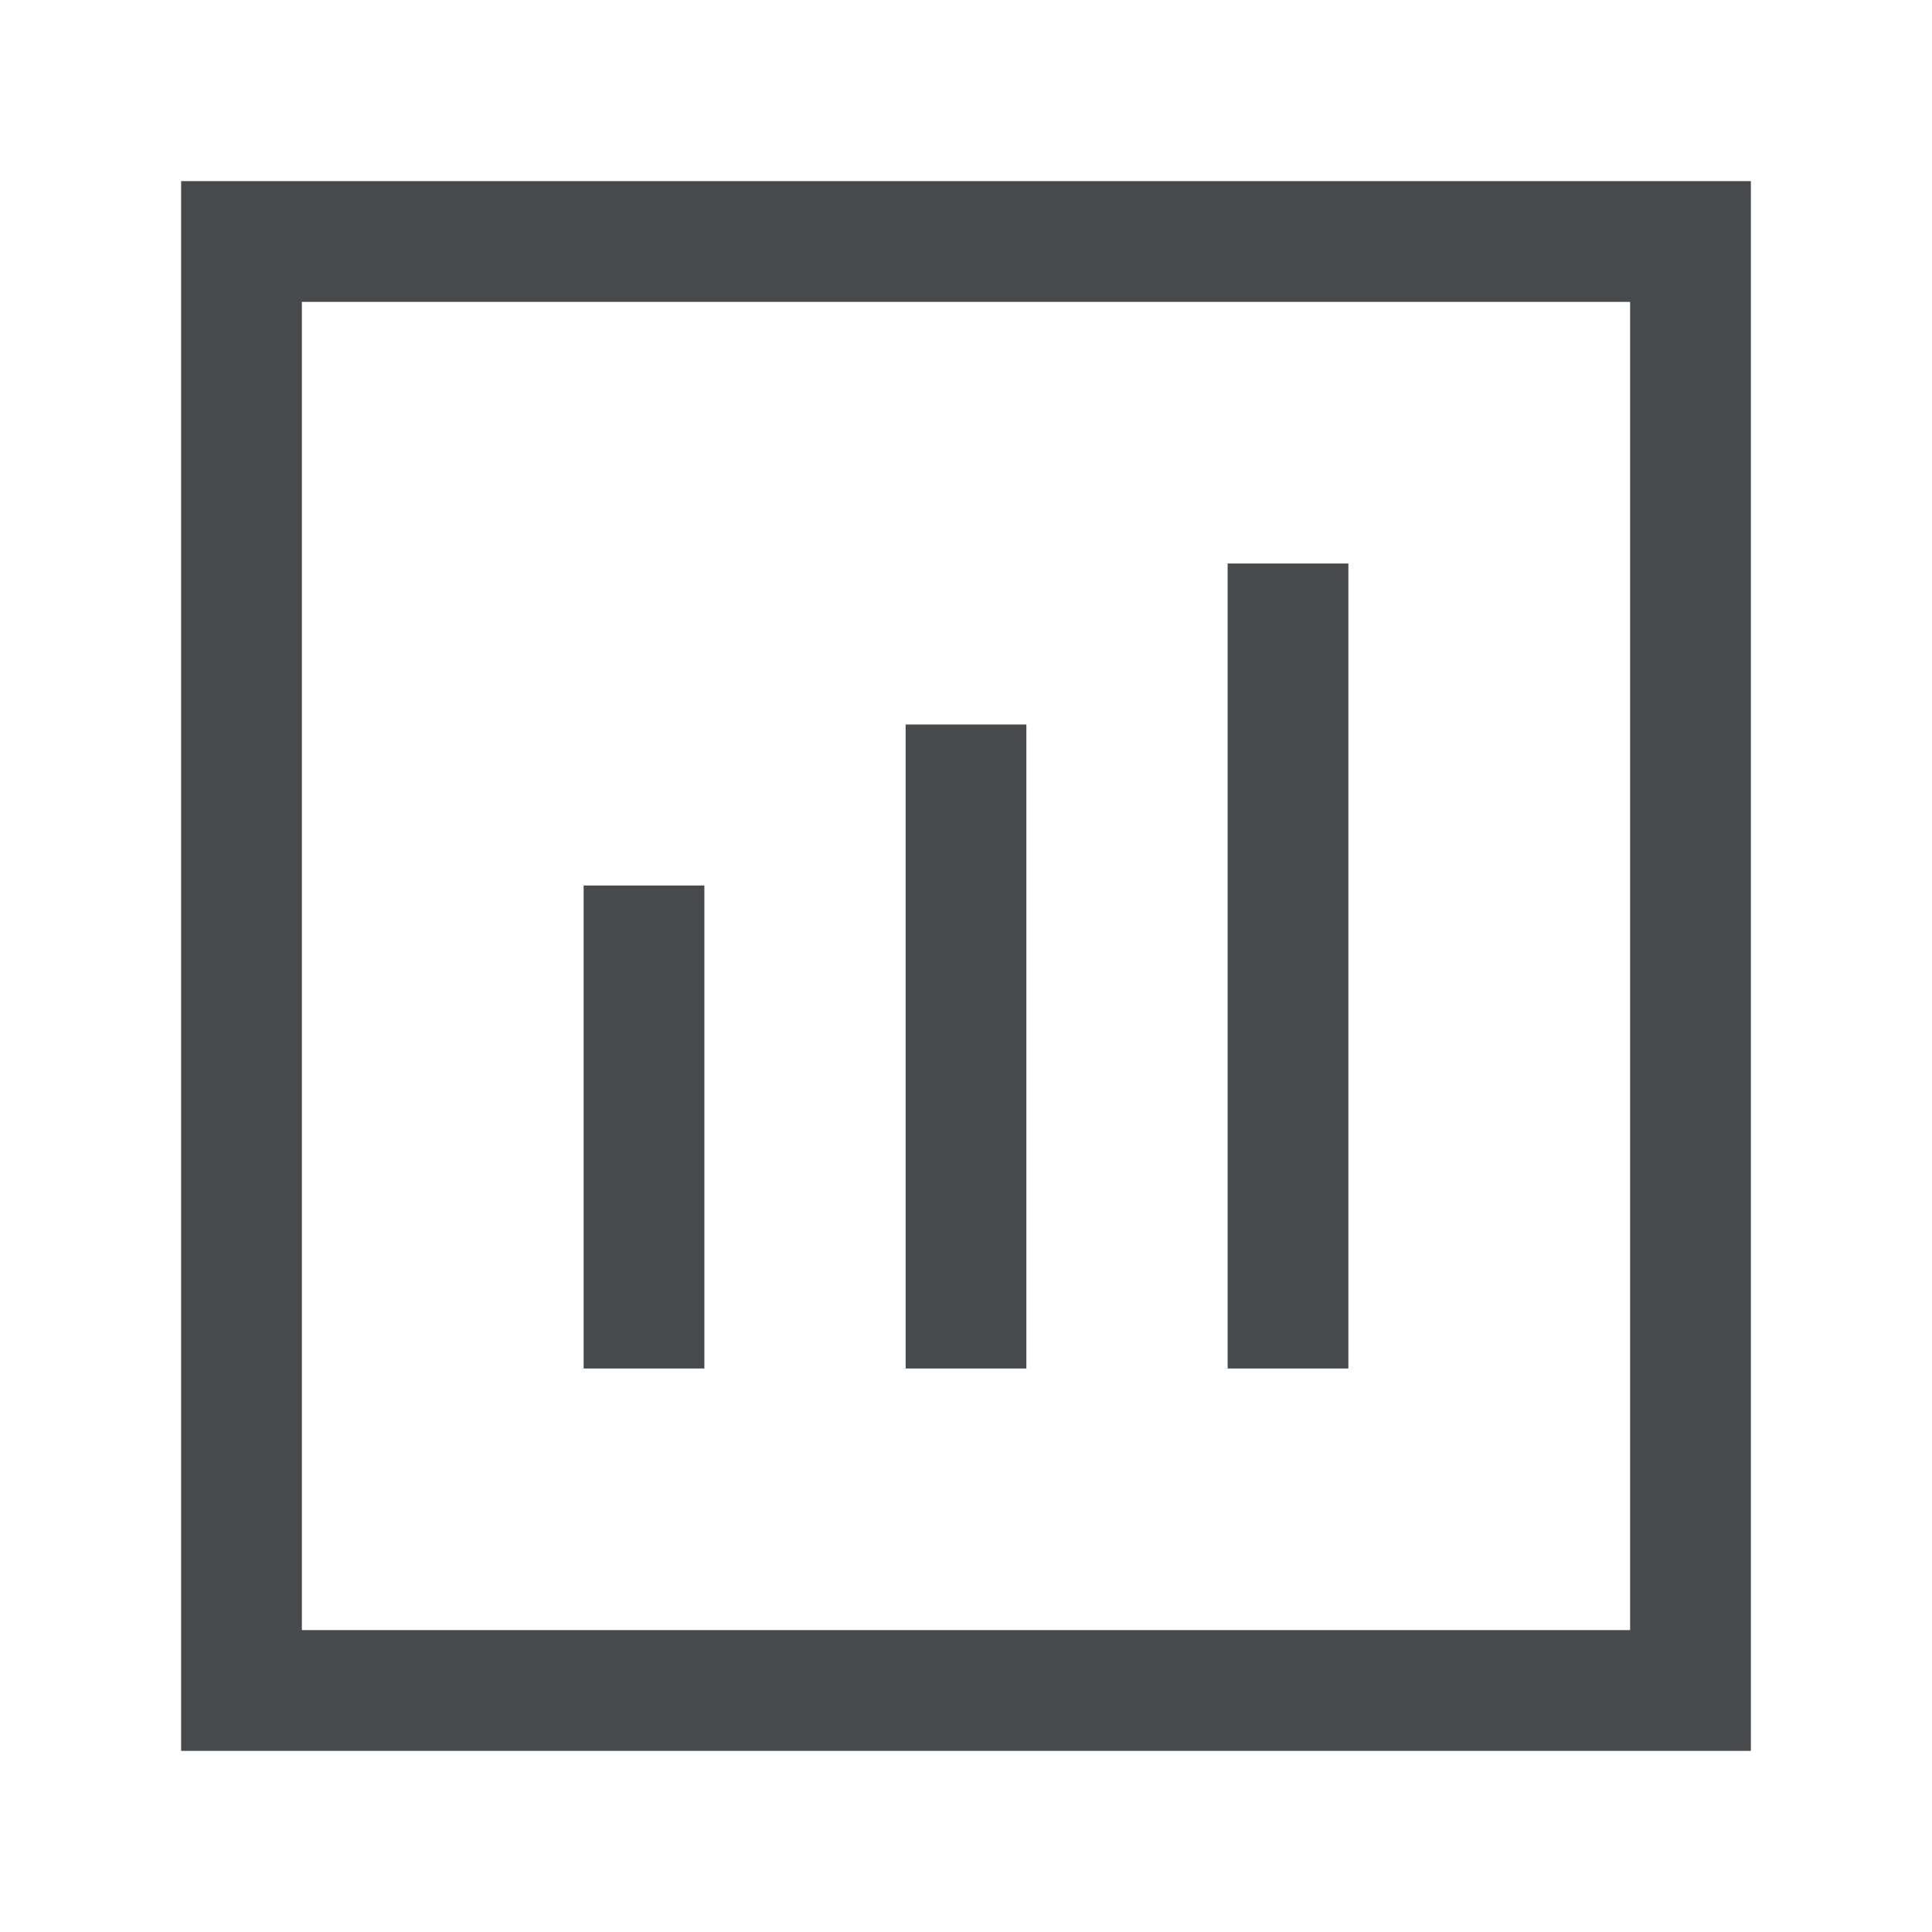 <svg width="24" height="24" viewBox="0 0 24 24" fill="none" xmlns="http://www.w3.org/2000/svg">
<path fill-rule="evenodd" clip-rule="evenodd" d="M2.25 2.25H21.75V21.75H2.25V2.25ZM3.75 3.75V20.25H20.25V3.75H3.75Z" fill="#464A4D"/>
<path fill-rule="evenodd" clip-rule="evenodd" d="M8.75 11V17H7.25V11H8.75Z" fill="#464A4D"/>
<path fill-rule="evenodd" clip-rule="evenodd" d="M12.75 9V17H11.25V9H12.75Z" fill="#464A4D"/>
<path fill-rule="evenodd" clip-rule="evenodd" d="M16.75 7V17H15.25V7H16.75Z" fill="#464A4D"/>
</svg>
